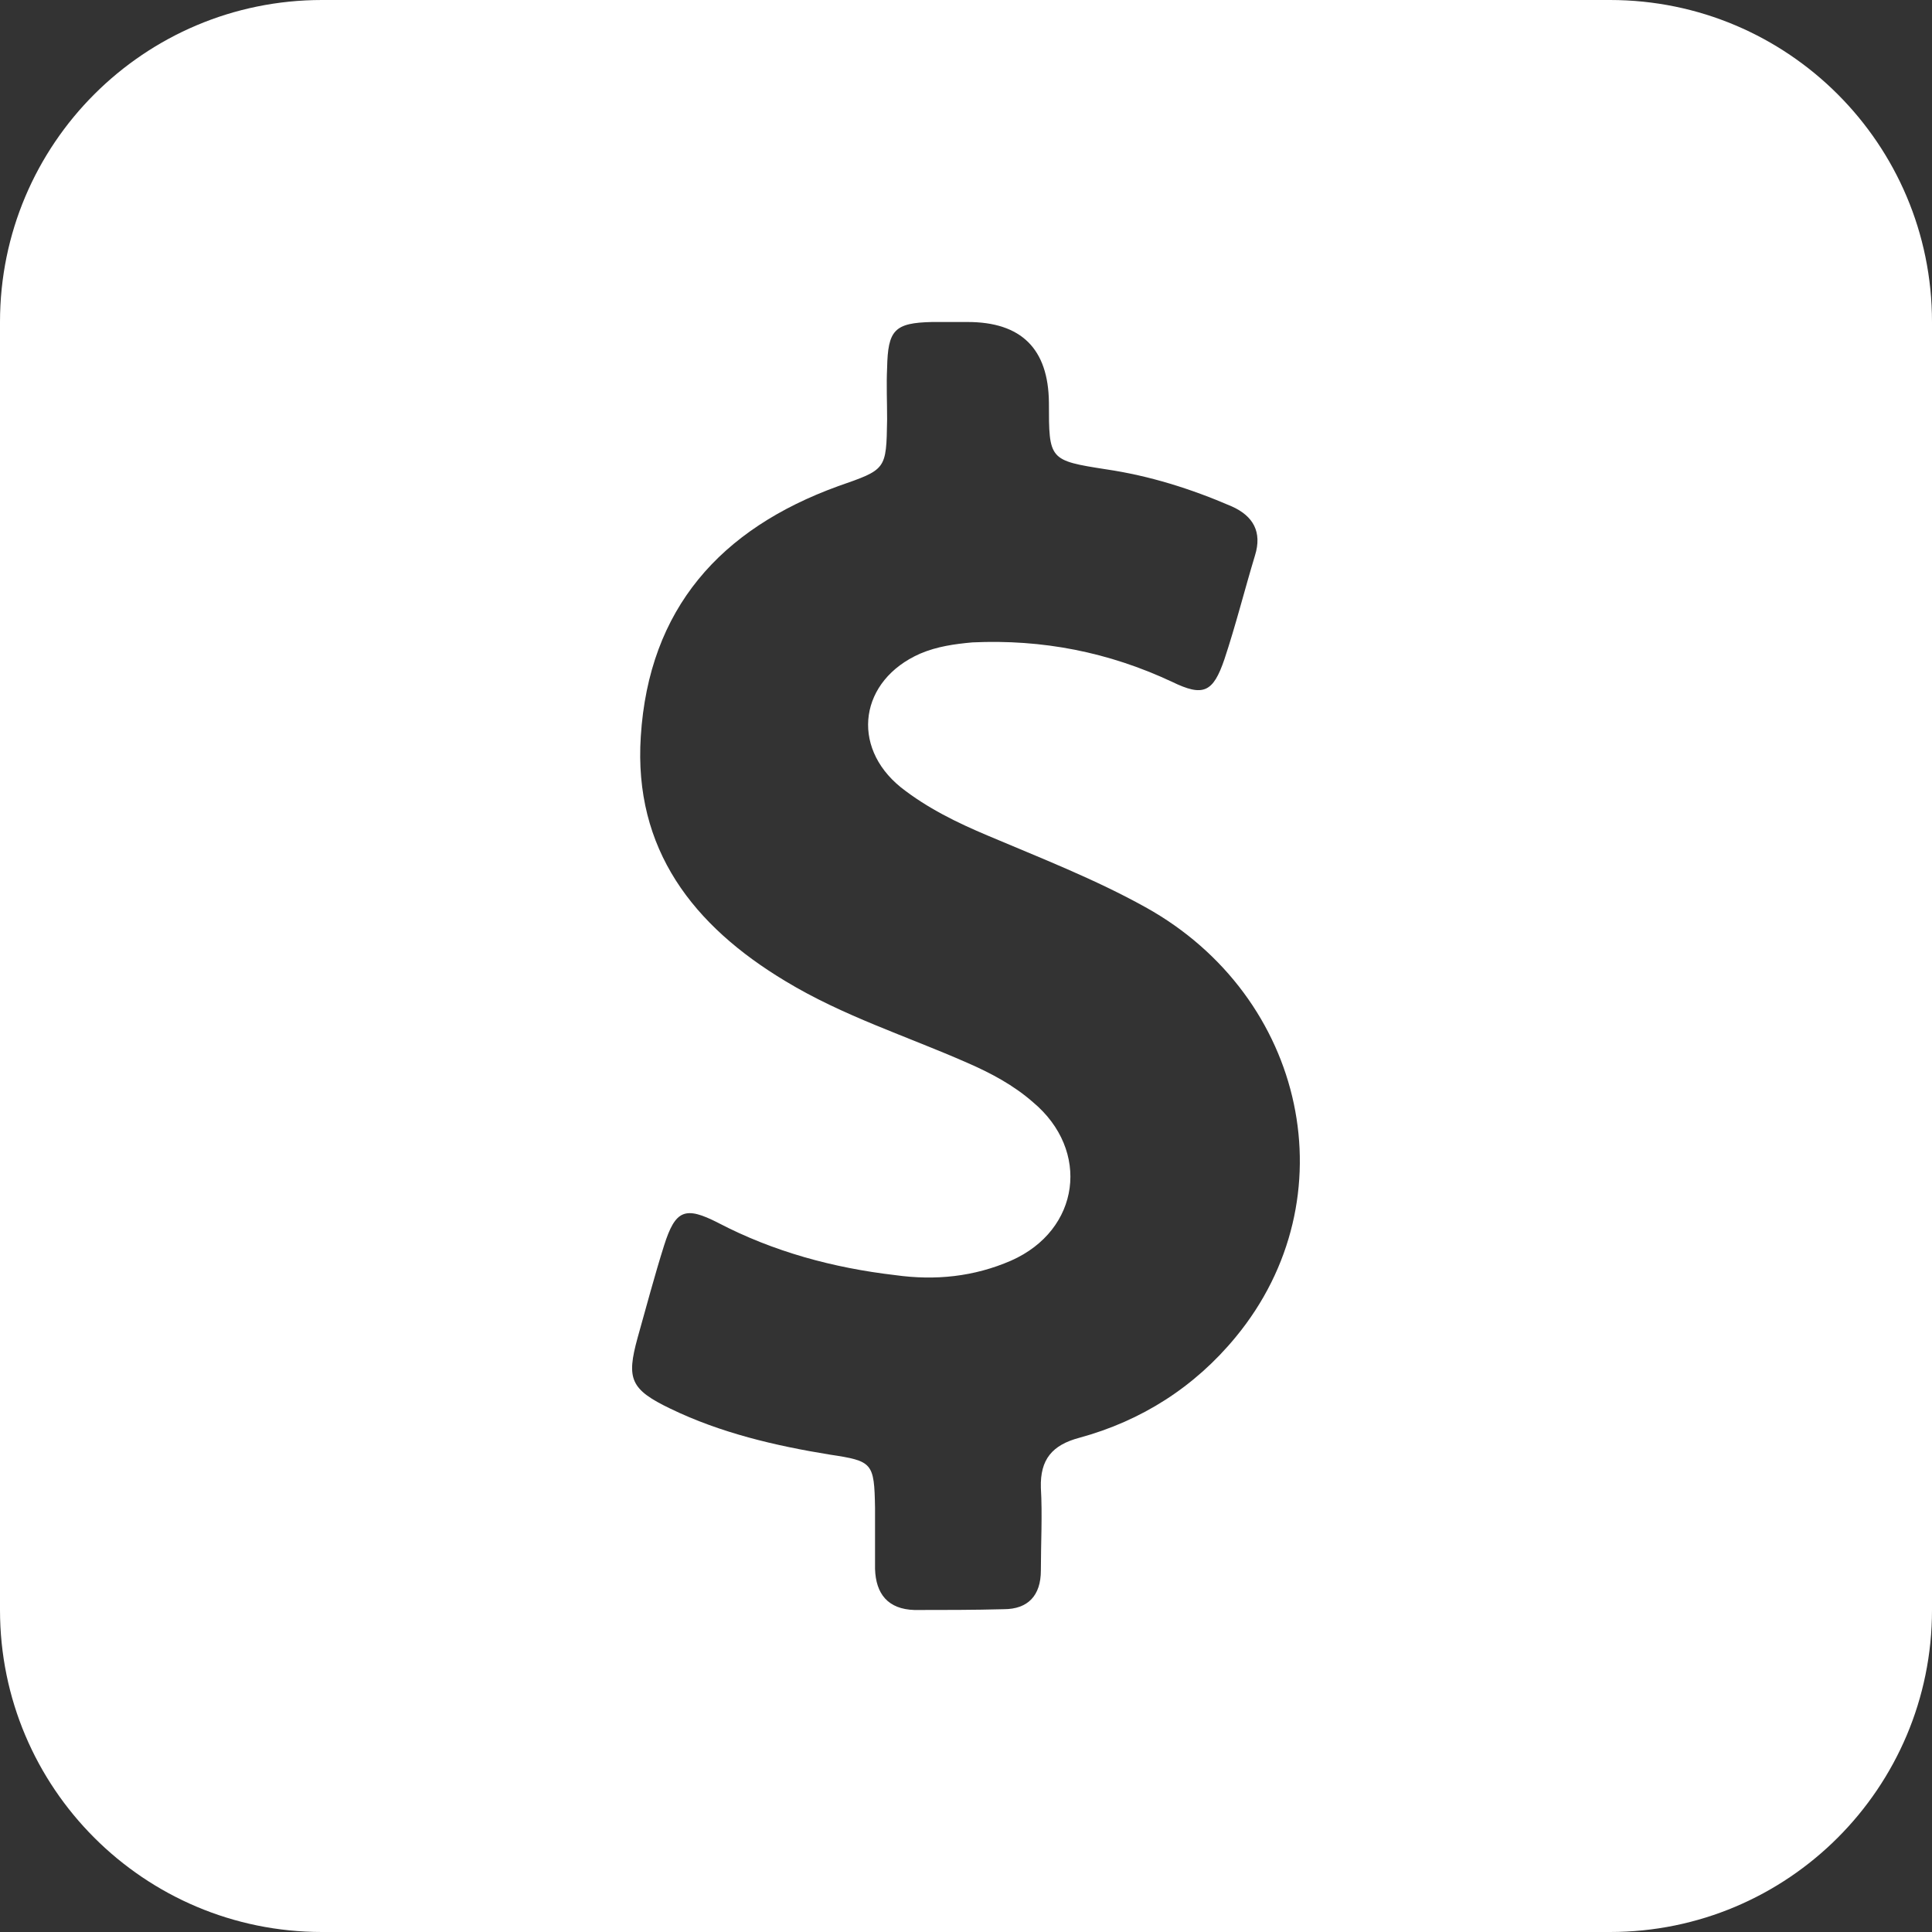 <svg width="24" height="24" viewBox="0 0 24 24" fill="none" xmlns="http://www.w3.org/2000/svg">
<rect x="0" y="0" width="24" height="24" fill="#333333" stroke="none"/>
<g clip-path="url(#clip0_2907_30431)">
<path d="M20 0H4C1.79 0 0 1.79 0 4V20C0 22.21 1.79 24 4 24H20C22.21 24 24 22.21 24 20V4C24 1.79 22.21 0 20 0ZM15.35 16.61C14.84 17.23 14.18 17.65 13.41 17.86C13.07 17.95 12.92 18.13 12.93 18.48C12.95 18.82 12.93 19.17 12.93 19.51C12.93 19.82 12.77 19.99 12.47 19.99C12.1 20 11.73 20 11.36 20C11.03 19.99 10.88 19.8 10.87 19.49V18.73C10.86 18.17 10.84 18.15 10.31 18.07C9.63 17.96 8.95 17.8 8.33 17.5C7.83 17.26 7.78 17.13 7.92 16.62C8.03 16.23 8.13 15.85 8.25 15.47C8.39 15.03 8.51 14.98 8.92 15.19C9.61 15.55 10.35 15.75 11.12 15.84C11.62 15.91 12.1 15.86 12.56 15.66C13.42 15.28 13.55 14.29 12.83 13.69C12.59 13.48 12.31 13.33 12.01 13.2C11.26 12.87 10.47 12.62 9.76 12.19C8.61 11.5 7.87 10.55 7.96 9.15C8.06 7.56 8.95 6.57 10.41 6.04C11.01 5.83 11.01 5.84 11.02 5.21C11.02 4.99 11.01 4.78 11.02 4.57C11.03 4.1 11.11 4.01 11.58 4H12.02C12.687 4 13.023 4.333 13.03 5C13.03 5.71 13.03 5.72 13.74 5.83C14.28 5.91 14.79 6.07 15.3 6.29C15.57 6.41 15.68 6.61 15.59 6.9C15.46 7.33 15.35 7.77 15.21 8.19C15.07 8.6 14.95 8.66 14.56 8.47C13.77 8.1 12.95 7.94 12.08 7.98C11.86 8 11.64 8.03 11.43 8.12C10.68 8.45 10.56 9.27 11.19 9.78C11.52 10.04 11.89 10.22 12.27 10.38C12.93 10.66 13.6 10.92 14.23 11.27C16.23 12.38 16.77 14.89 15.35 16.61Z" fill="white"/>
</g>
<defs>
<clipPath id="clip0_2907_30431">
<rect width="24" height="24" fill="white"/>
</clipPath>
</defs>
</svg>
